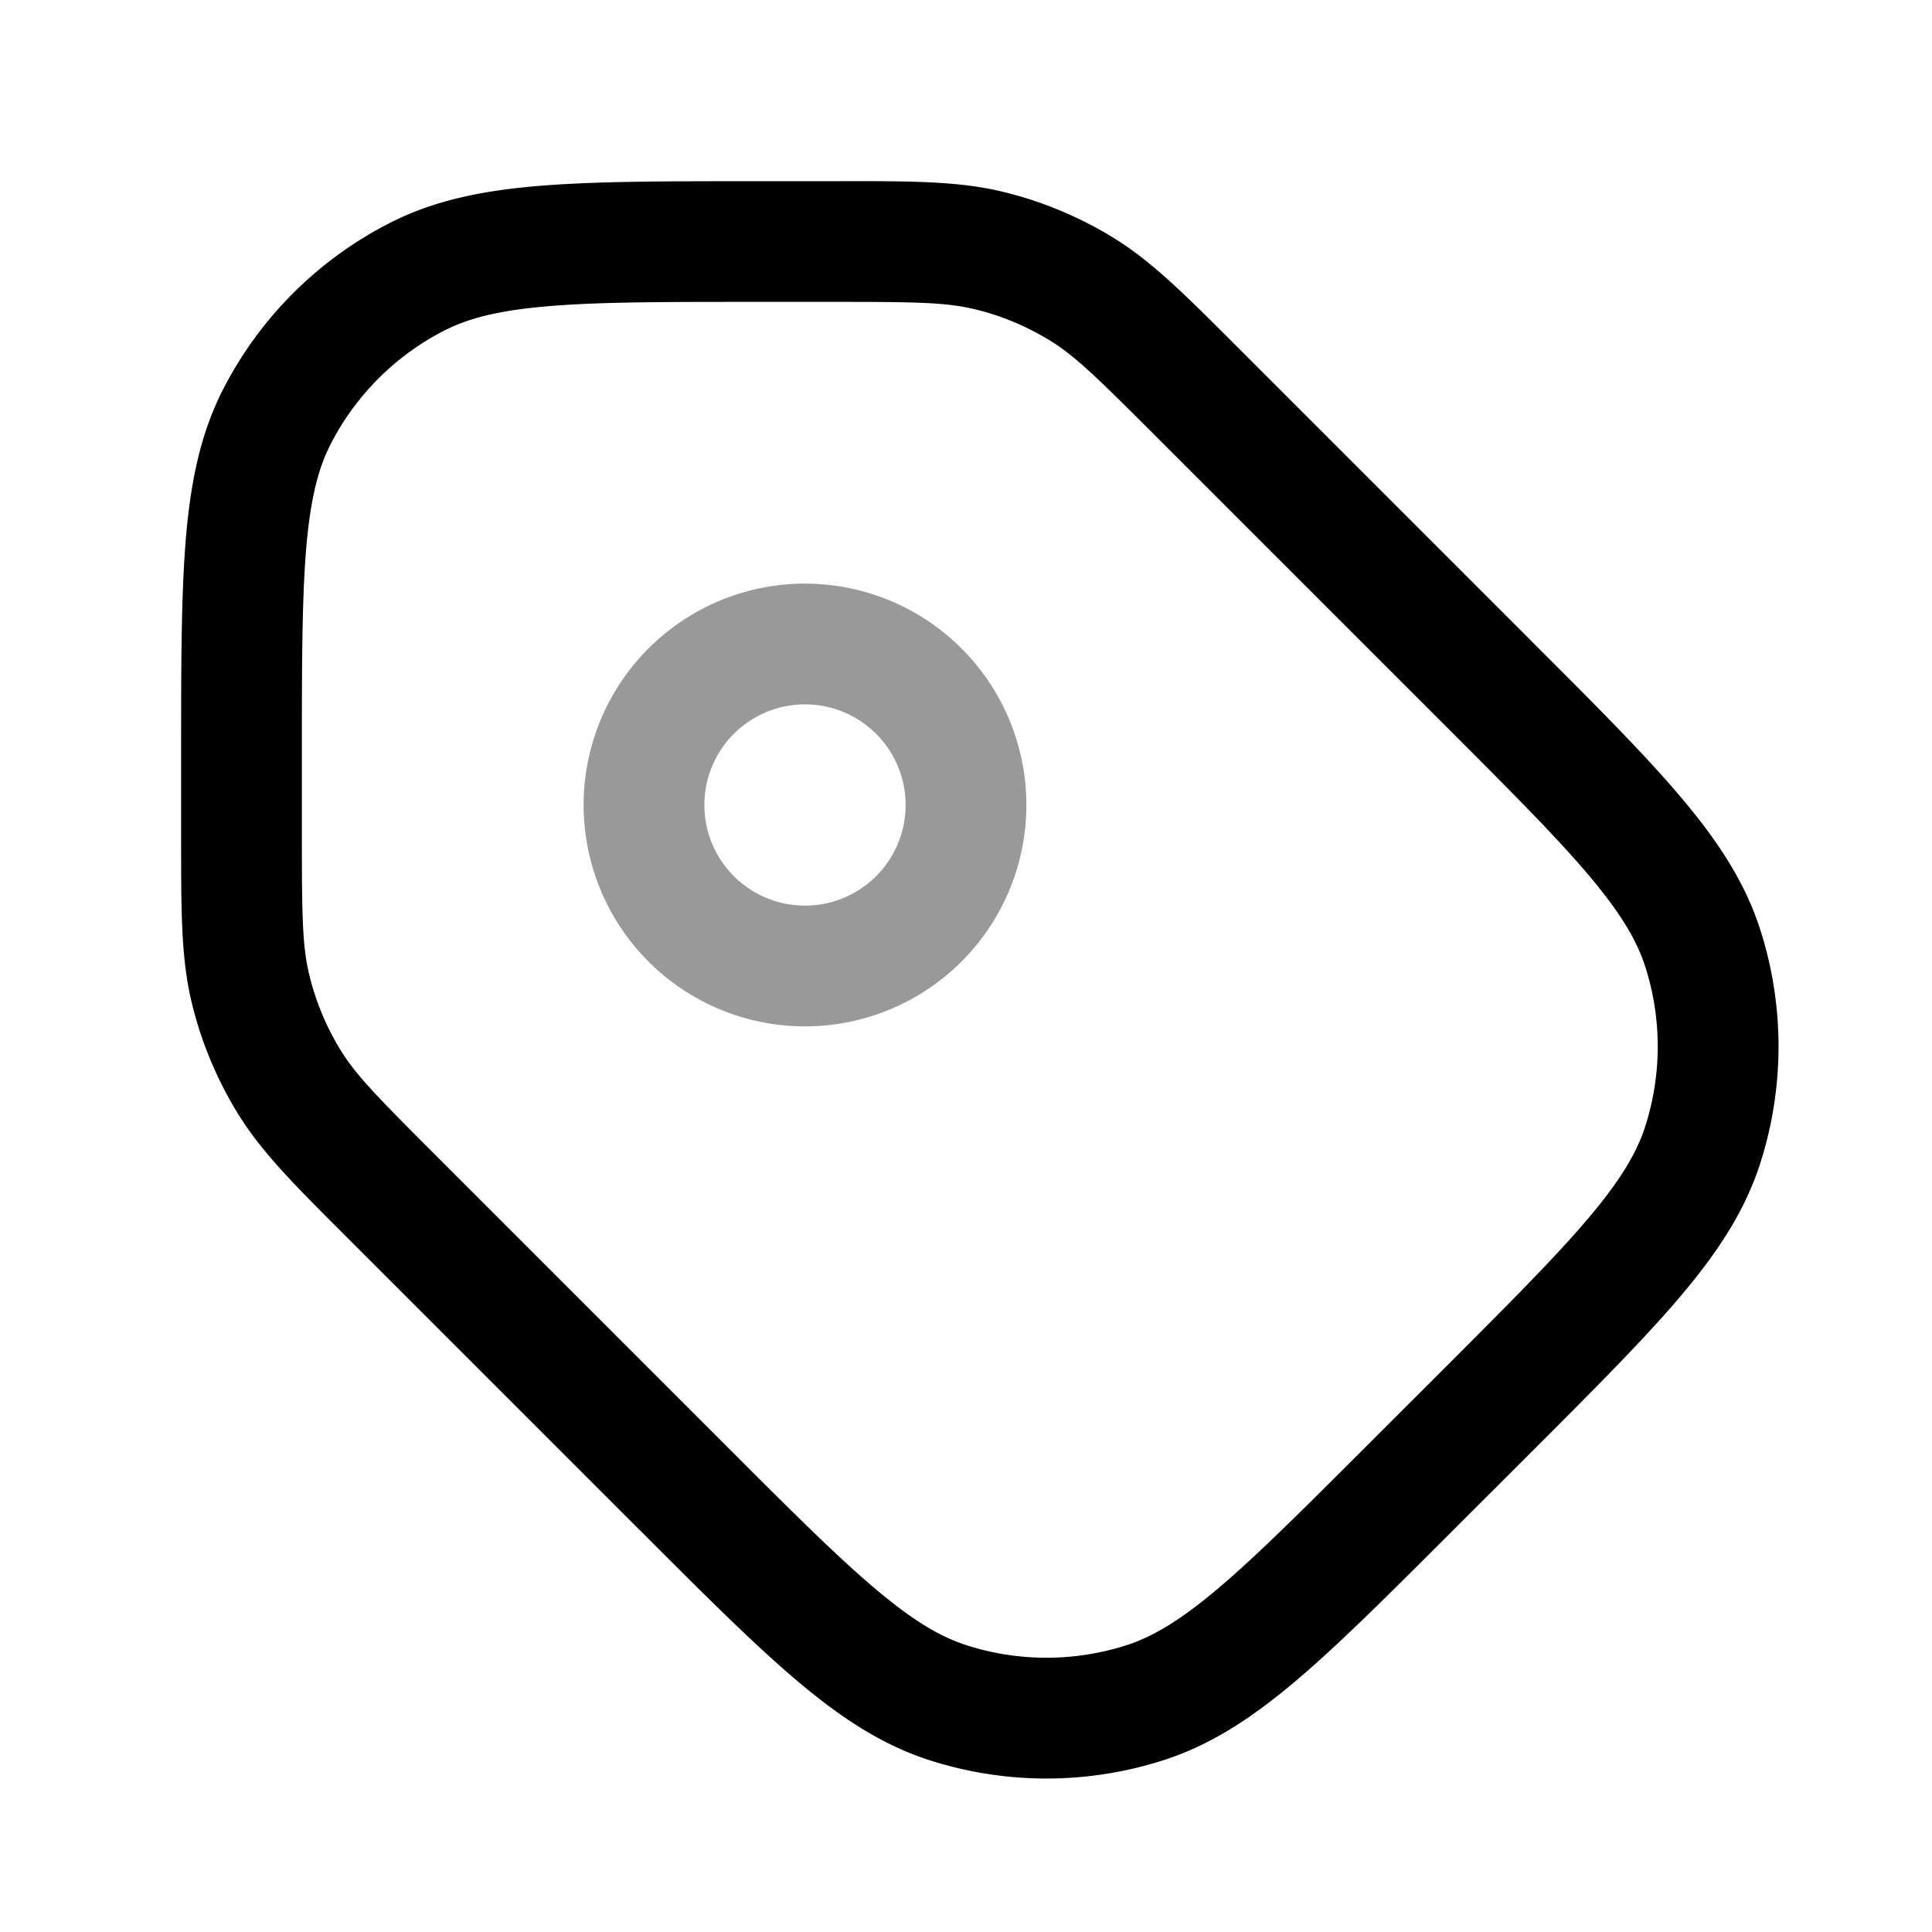 <svg xmlns="http://www.w3.org/2000/svg" width="24" height="24" fill="currentColor" viewBox="0 0 24 24">
  <path fill-rule="evenodd" d="M10 8.75a1.25 1.25 0 100 2.5 1.25 1.25 0 000-2.5zM7.25 10a2.75 2.75 0 115.5 0 2.75 2.75 0 01-5.5 0z" opacity=".4"/>
  <path fill-rule="evenodd" d="M12.102 3.84c-.354-.085-.739-.09-1.753-.09H9.4c-1.132 0-1.937 0-2.566.052-.62.05-1.005.147-1.31.302a3.25 3.25 0 00-1.42 1.42c-.155.305-.251.69-.302 1.31-.051.63-.052 1.434-.052 2.566v.949c0 1.014.005 1.399.09 1.753.08.332.21.649.389.94.19.31.459.585 1.176 1.302l3.6 3.6c.8.801 1.37 1.37 1.851 1.778.475.403.815.606 1.14.712a3.25 3.25 0 002.008 0c.325-.106.665-.31 1.14-.712.481-.409 1.05-.977 1.851-1.778l.95-.949c.8-.8 1.368-1.37 1.777-1.851.403-.475.606-.815.712-1.14a3.25 3.25 0 000-2.008c-.106-.325-.31-.665-.712-1.14-.409-.481-.977-1.05-1.778-1.851l-3.6-3.6c-.717-.717-.992-.986-1.303-1.176a3.25 3.25 0 00-.94-.39zm-1.66-1.59c.89 0 1.462 0 2.01.131a4.75 4.75 0 011.373.569c.48.294.885.7 1.514 1.328l.066.066 3.6 3.6.023.024c.773.772 1.385 1.384 1.837 1.917.464.546.805 1.059.996 1.647a4.75 4.75 0 010 2.936c-.192.588-.532 1.101-.996 1.647-.452.533-1.064 1.145-1.837 1.918l-.023.023-.95.949-.023.023c-.772.772-1.384 1.385-1.917 1.837-.546.464-1.059.805-1.647.996a4.75 4.75 0 01-2.936 0c-.588-.192-1.101-.532-1.647-.996-.533-.452-1.145-1.064-1.917-1.837l-.024-.023-3.6-3.6-.066-.066c-.629-.629-1.034-1.034-1.328-1.514a4.75 4.75 0 01-.569-1.373c-.131-.548-.131-1.12-.131-2.01V9.368c0-1.092 0-1.958.057-2.655.058-.714.18-1.317.46-1.868a4.75 4.75 0 012.077-2.076c.55-.281 1.154-.403 1.868-.461.697-.057 1.563-.057 2.655-.057h1.076z"/>
</svg>
